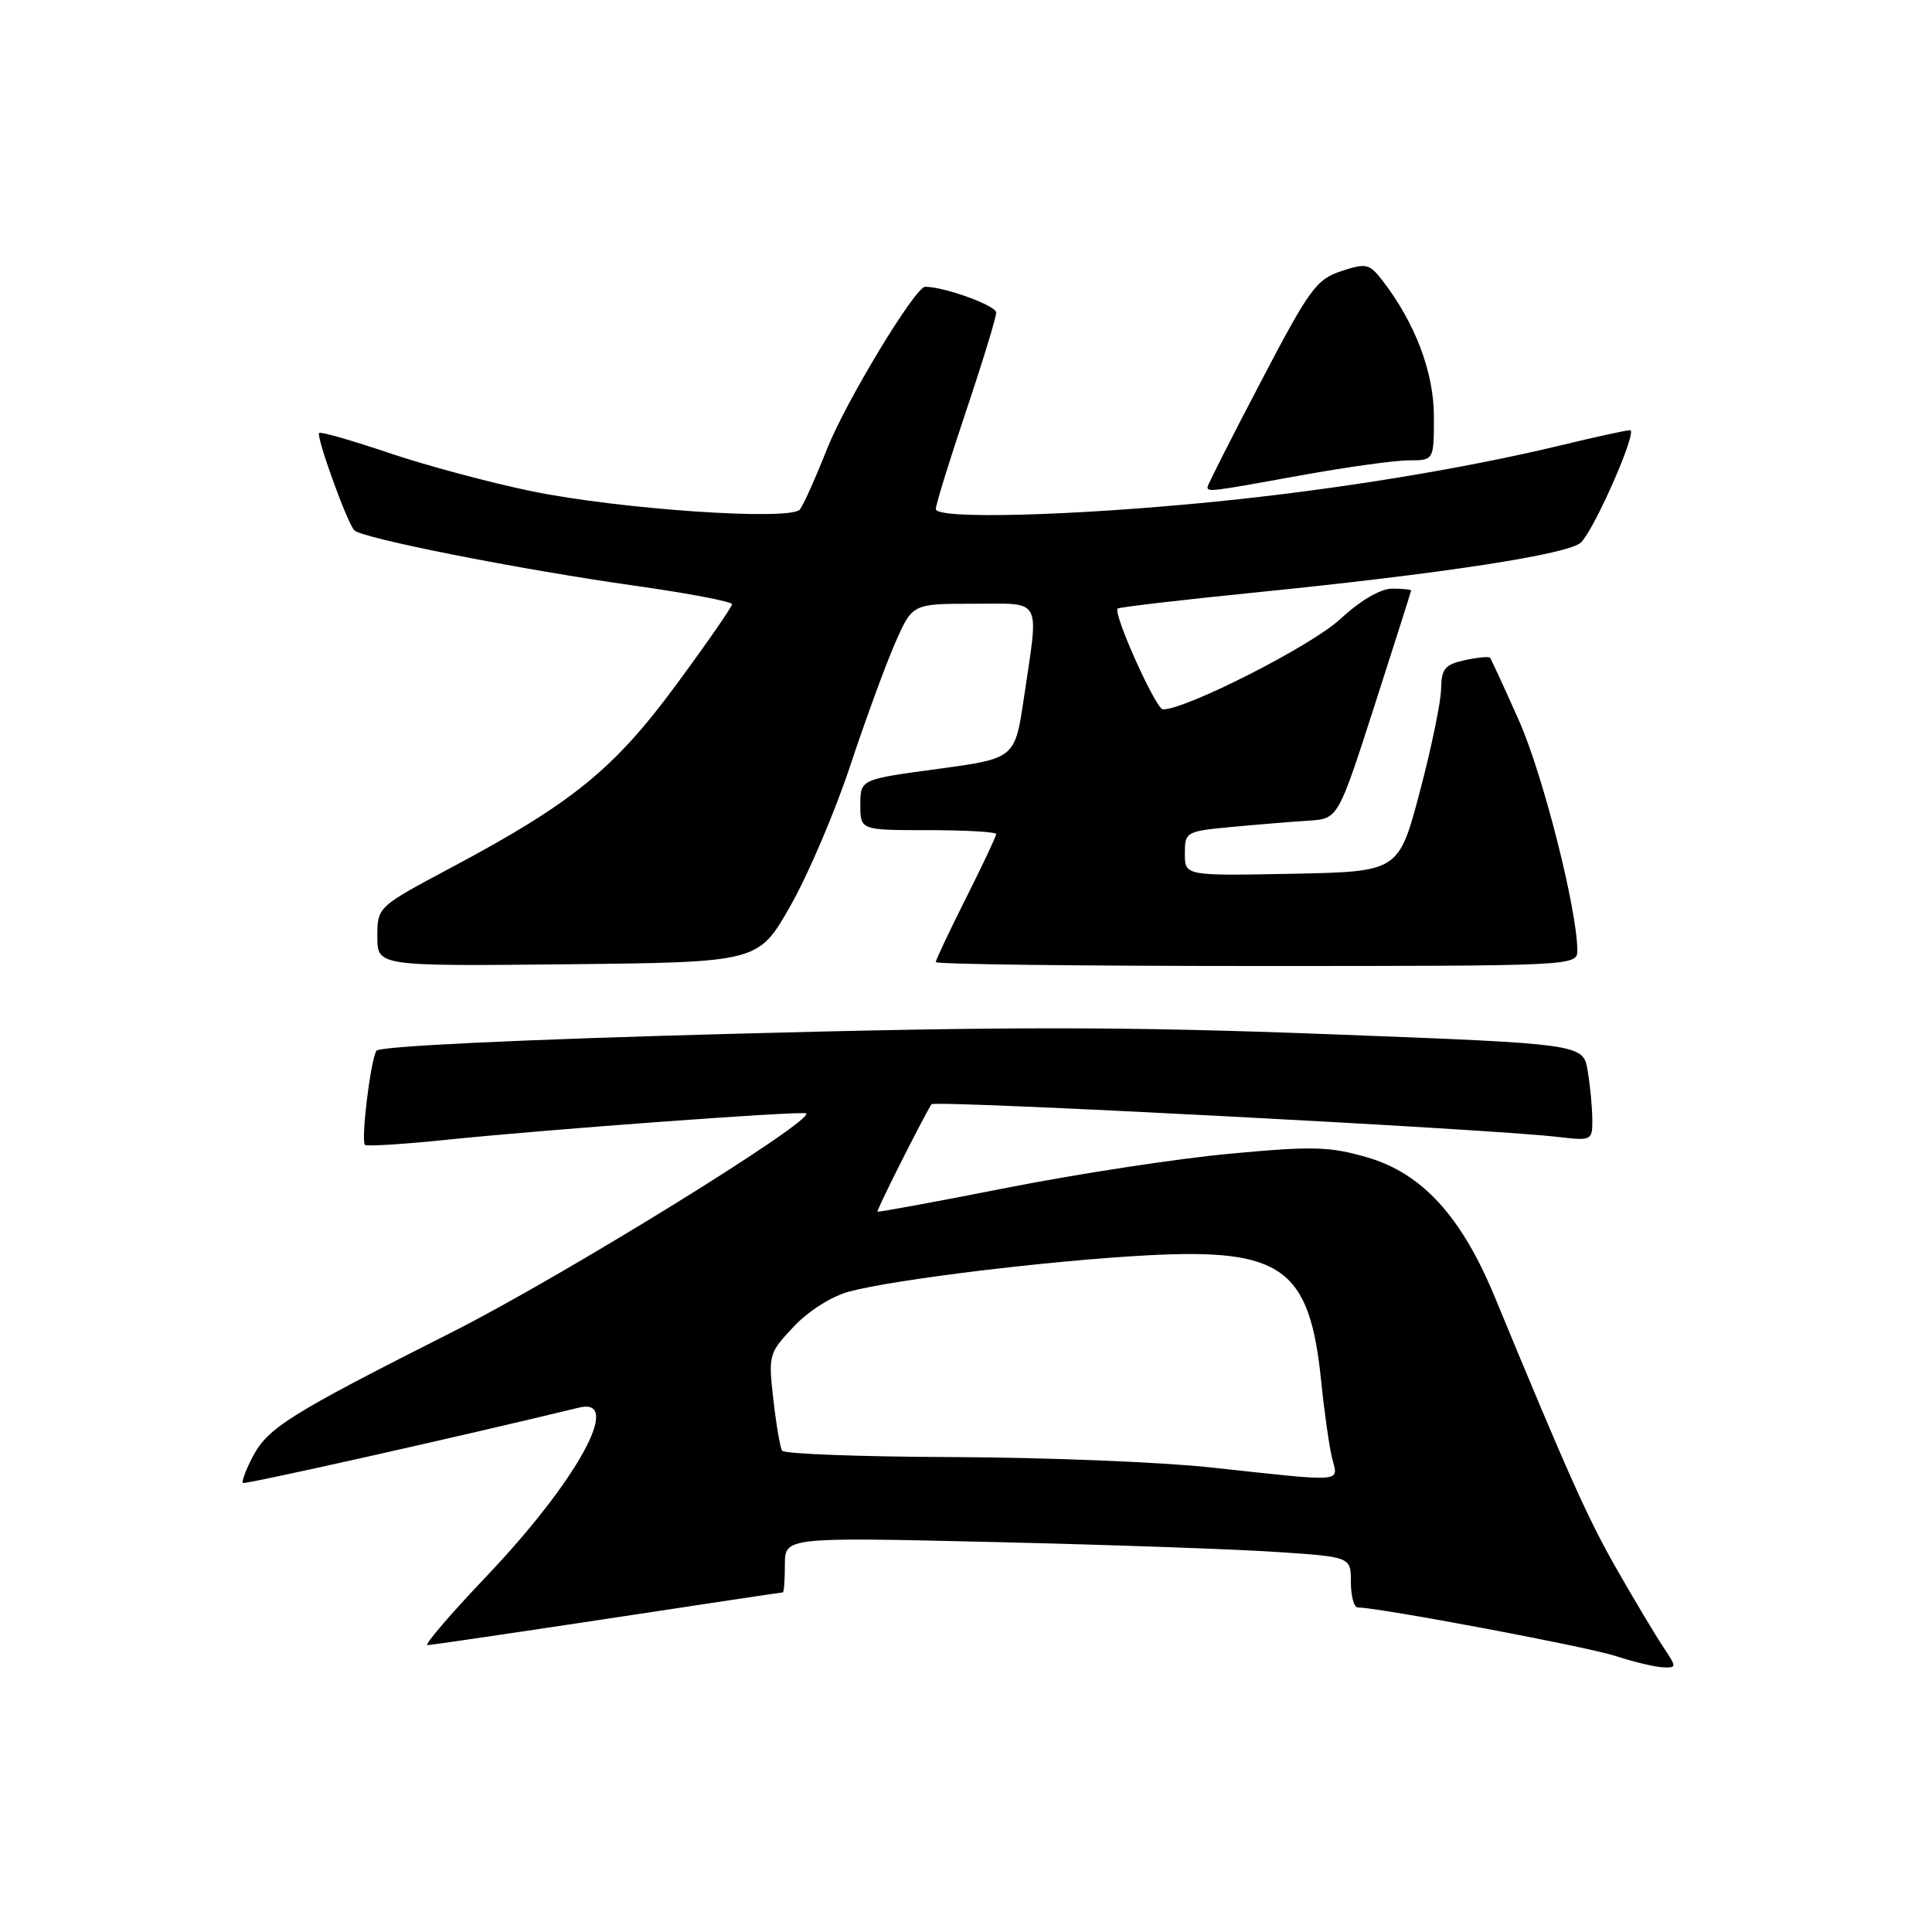 <?xml version="1.0" encoding="UTF-8" standalone="no"?>
<!DOCTYPE svg PUBLIC "-//W3C//DTD SVG 1.1//EN" "http://www.w3.org/Graphics/SVG/1.1/DTD/svg11.dtd" >
<svg xmlns="http://www.w3.org/2000/svg" xmlns:xlink="http://www.w3.org/1999/xlink" version="1.1" viewBox="0 0 256 256">
 <g >
 <path fill="currentColor"
d=" M 220.40 218.25 C 219.39 216.74 216.65 212.16 214.31 208.07 C 210.45 201.33 207.97 195.82 198.05 171.82 C 193.64 161.16 188.44 155.48 181.17 153.36 C 176.20 151.91 173.95 151.85 163.00 152.87 C 156.12 153.50 142.85 155.53 133.50 157.37 C 124.15 159.22 116.40 160.64 116.27 160.55 C 116.10 160.42 122.06 148.56 123.42 146.32 C 123.76 145.75 197.08 149.57 206.25 150.63 C 210.93 151.18 211.00 151.15 210.99 148.34 C 210.98 146.78 210.71 143.88 210.38 141.91 C 209.79 138.32 209.79 138.32 176.15 137.04 C 149.03 136.01 133.57 136.00 96.50 137.00 C 68.77 137.75 50.25 138.63 49.88 139.23 C 49.10 140.46 47.80 151.13 48.36 151.70 C 48.59 151.92 53.44 151.62 59.14 151.03 C 72.23 149.67 106.39 147.16 106.82 147.53 C 107.93 148.49 74.52 169.13 59.97 176.48 C 38.34 187.40 35.46 189.20 33.45 193.09 C 32.57 194.79 32.00 196.33 32.18 196.50 C 32.43 196.74 60.75 190.39 76.75 186.51 C 82.61 185.09 76.45 196.27 64.41 208.92 C 59.66 213.92 56.16 217.99 56.64 217.99 C 57.11 217.98 67.84 216.40 80.48 214.49 C 93.11 212.57 103.57 211.00 103.73 211.00 C 103.88 211.00 104.00 209.35 104.00 207.34 C 104.00 203.68 104.00 203.68 131.75 204.33 C 147.01 204.69 163.89 205.28 169.25 205.65 C 179.00 206.30 179.00 206.30 179.00 209.65 C 179.00 211.49 179.41 213.00 179.92 213.00 C 182.67 213.00 210.17 218.17 214.00 219.41 C 216.47 220.21 219.34 220.90 220.37 220.93 C 222.18 221.00 222.18 220.92 220.40 218.25 Z  M 104.74 120.02 C 107.08 115.91 110.63 107.58 112.64 101.52 C 114.65 95.46 117.33 88.14 118.59 85.25 C 120.89 80.00 120.89 80.00 128.94 80.00 C 138.24 80.00 137.67 78.94 135.67 92.50 C 134.48 100.50 134.48 100.50 124.24 101.89 C 114.00 103.27 114.00 103.27 114.00 106.64 C 114.00 110.00 114.00 110.00 123.00 110.00 C 127.95 110.00 132.00 110.23 132.00 110.52 C 132.00 110.81 130.20 114.62 128.00 119.00 C 125.80 123.38 124.00 127.19 124.00 127.48 C 124.00 127.77 143.12 128.00 166.50 128.00 C 208.73 128.00 209.00 127.99 209.00 125.94 C 209.00 120.57 204.46 102.67 201.28 95.50 C 199.32 91.10 197.60 87.34 197.43 87.15 C 197.27 86.97 195.76 87.11 194.07 87.48 C 191.45 88.06 190.99 88.62 190.95 91.33 C 190.92 93.07 189.64 99.22 188.11 105.00 C 185.32 115.50 185.32 115.50 171.16 115.78 C 157.00 116.05 157.00 116.05 157.00 113.11 C 157.00 110.22 157.13 110.15 163.25 109.57 C 166.69 109.25 171.26 108.88 173.40 108.74 C 177.30 108.50 177.30 108.50 182.13 93.50 C 184.78 85.25 186.97 78.39 186.98 78.25 C 186.99 78.11 185.86 78.00 184.48 78.00 C 182.91 78.00 180.26 79.56 177.51 82.10 C 173.71 85.60 157.18 94.00 154.10 94.00 C 153.16 94.00 147.42 81.21 148.10 80.64 C 148.32 80.45 156.38 79.51 166.00 78.54 C 191.16 76.02 208.00 73.43 209.51 71.86 C 211.41 69.89 217.03 57.00 216.00 57.00 C 215.52 57.00 211.39 57.90 206.81 59.01 C 193.88 62.12 177.20 64.85 161.17 66.46 C 142.20 68.36 124.00 68.85 124.00 67.45 C 124.00 66.88 125.80 61.05 128.00 54.50 C 130.20 47.95 132.00 42.06 132.00 41.42 C 132.00 40.49 125.14 38.00 122.59 38.00 C 121.27 38.00 112.07 53.21 109.58 59.50 C 108.06 63.35 106.44 66.95 105.99 67.51 C 104.74 69.03 82.25 67.50 70.50 65.10 C 65.00 63.97 56.49 61.69 51.58 60.03 C 46.67 58.37 42.49 57.17 42.29 57.37 C 41.86 57.81 45.95 69.17 46.94 70.26 C 47.88 71.31 68.82 75.45 84.25 77.63 C 91.26 78.62 97.00 79.72 97.00 80.06 C 97.00 80.41 93.68 85.20 89.62 90.71 C 81.35 101.93 75.84 106.41 59.75 114.98 C 50.00 120.18 50.00 120.18 50.00 124.11 C 50.00 128.03 50.00 128.03 75.25 127.77 C 100.50 127.50 100.50 127.50 104.74 120.02 Z  M 172.42 62.98 C 178.43 61.89 184.84 61.00 186.67 61.00 C 190.00 61.00 190.00 61.00 190.00 55.20 C 190.00 49.33 187.50 42.73 183.14 37.12 C 181.44 34.93 181.02 34.84 177.71 35.93 C 174.43 37.01 173.49 38.30 167.06 50.60 C 163.17 58.02 160.00 64.29 160.00 64.54 C 160.00 65.21 160.50 65.15 172.42 62.98 Z  M 160.50 194.45 C 153.90 193.73 138.51 193.12 126.31 193.07 C 114.10 193.03 103.90 192.65 103.63 192.22 C 103.37 191.78 102.84 188.72 102.47 185.40 C 101.80 179.53 101.87 179.28 105.17 175.79 C 107.14 173.69 110.21 171.76 112.52 171.14 C 118.58 169.52 139.02 167.04 151.99 166.34 C 169.88 165.38 173.54 168.02 175.06 182.99 C 175.48 187.12 176.14 191.74 176.52 193.25 C 177.34 196.47 178.40 196.39 160.50 194.45 Z "/>
</g>
</svg>